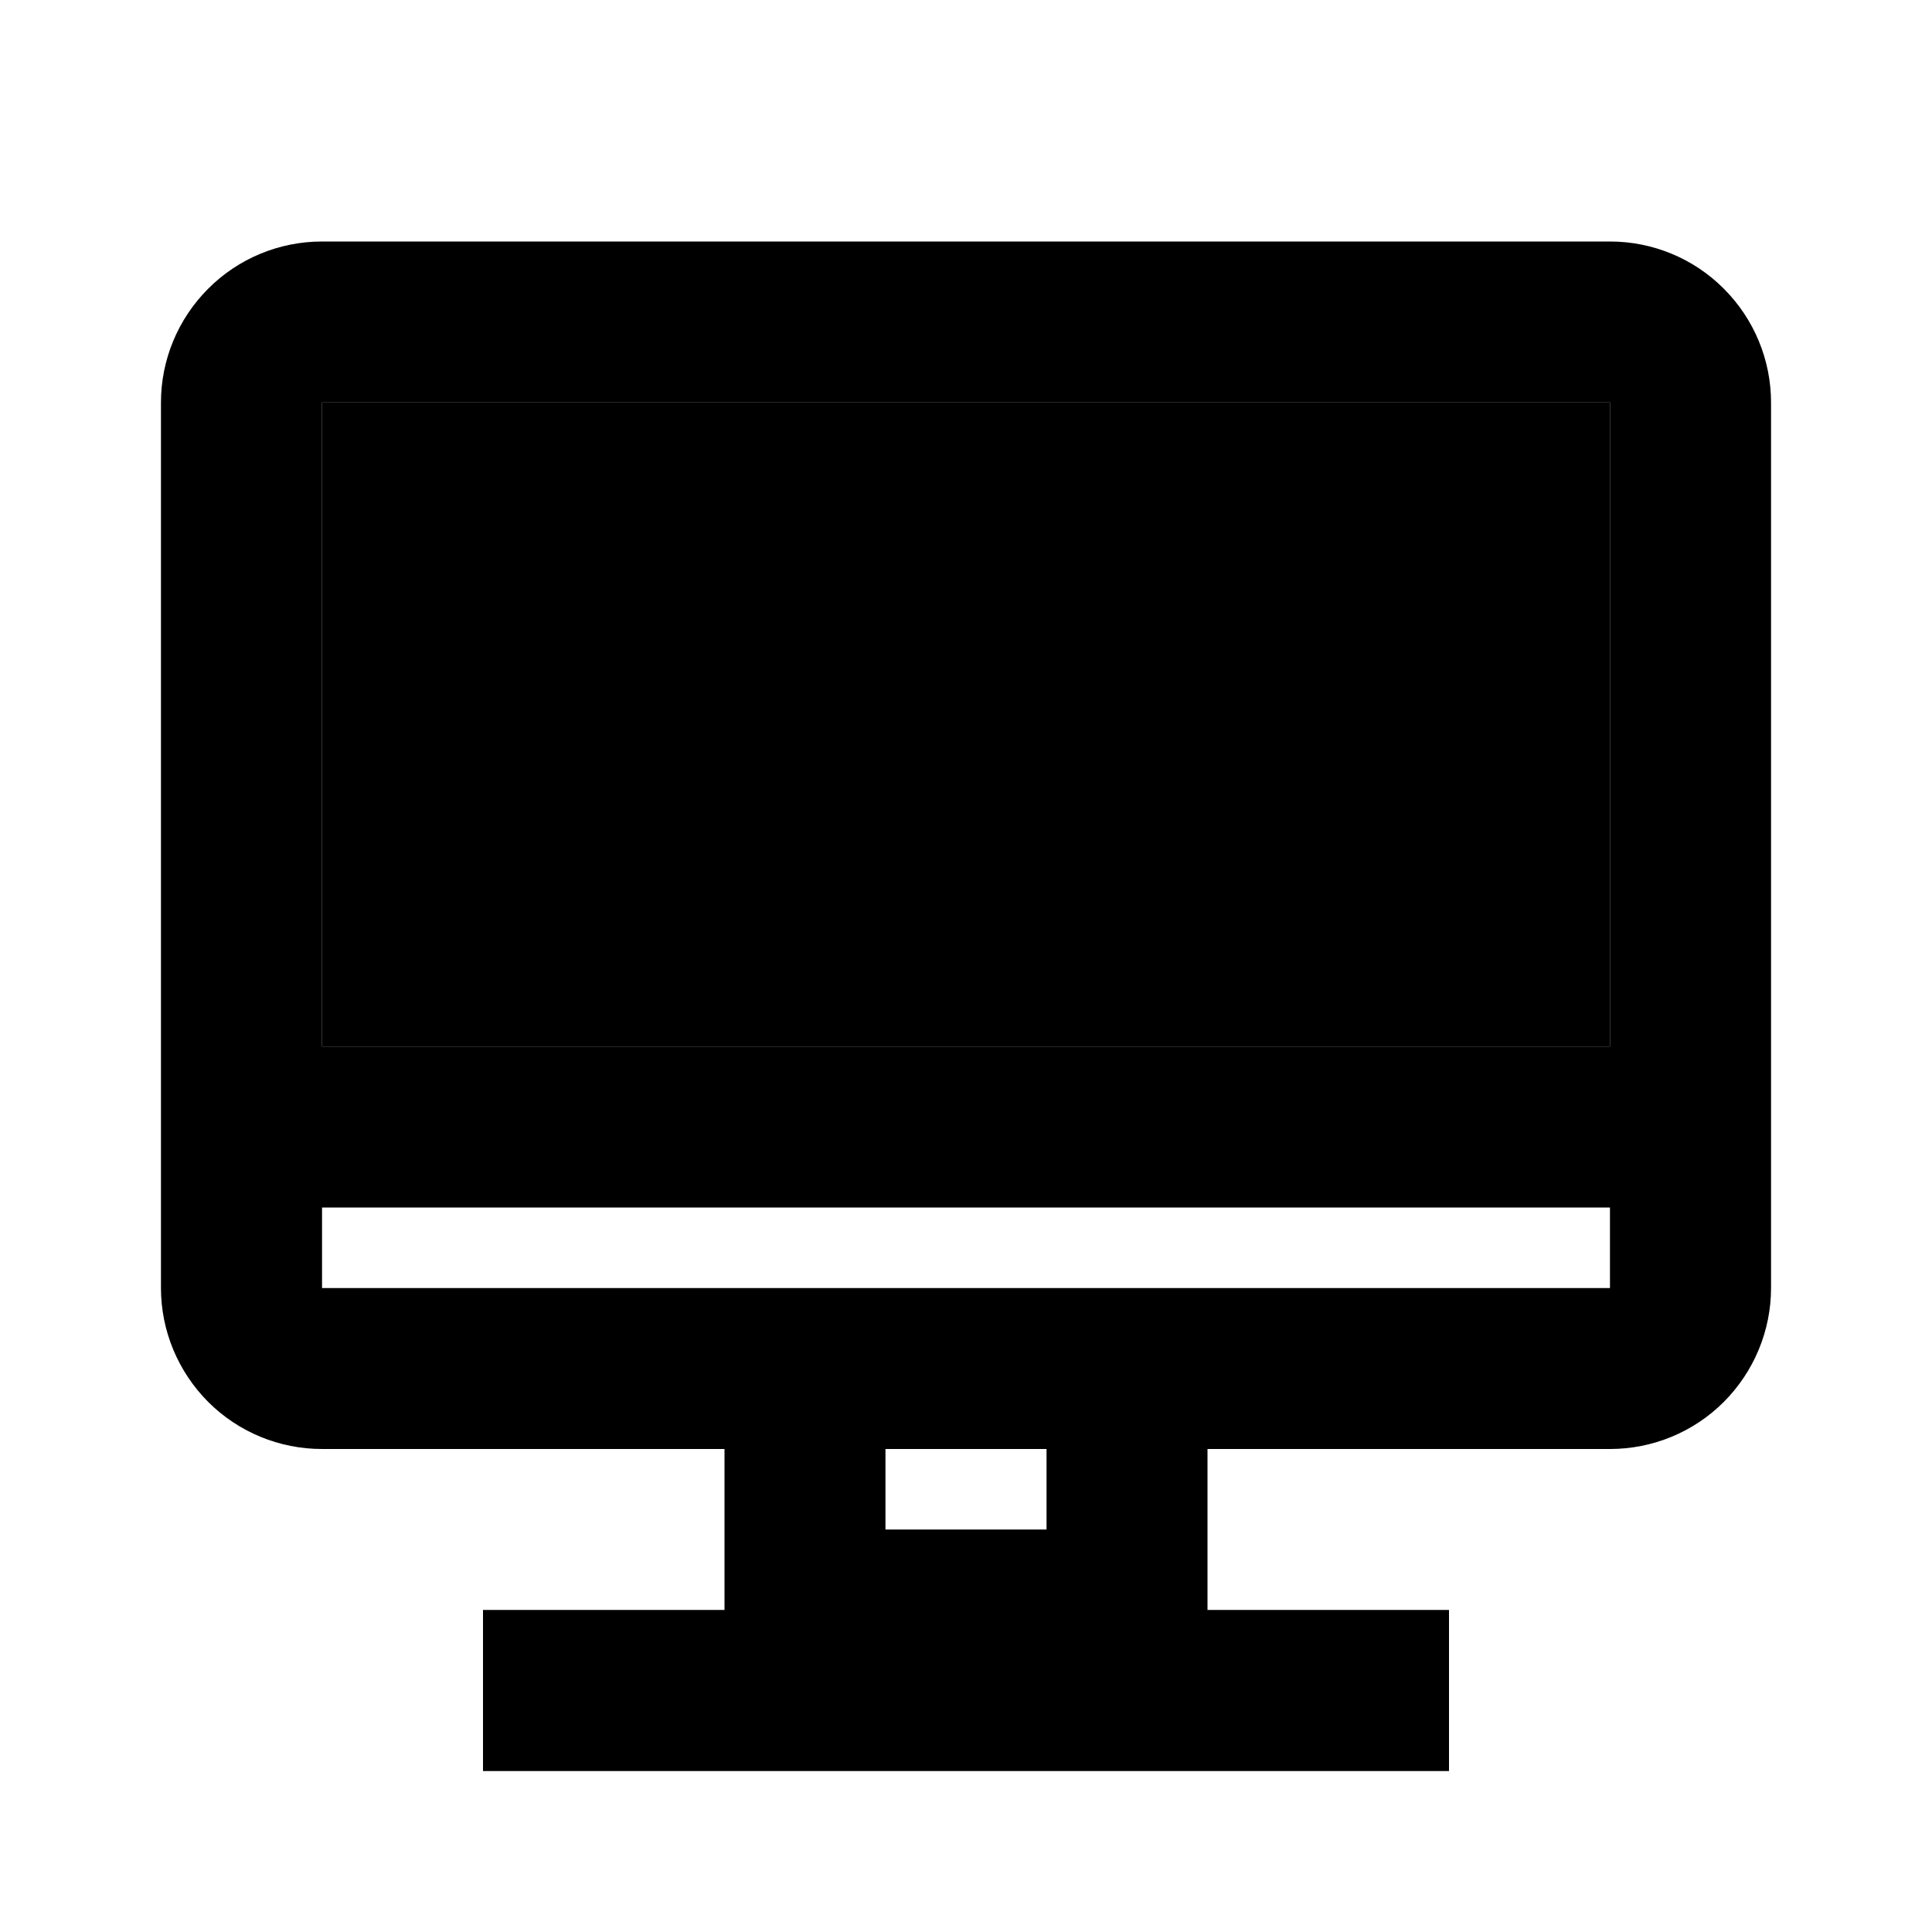 <svg width="16" height="16" viewBox="0 0 16 16" fill="none" xmlns="http://www.w3.org/2000/svg">
<path d="M13.333 2H2.667C2.313 2 1.974 2.14 1.724 2.391C1.474 2.641 1.333 2.98 1.333 3.333V10.667C1.333 11.02 1.474 11.359 1.724 11.61C1.974 11.86 2.313 12 2.667 12H6V13.333H4V14.667H12V13.333H10V12H13.333C13.687 12 14.026 11.86 14.276 11.61C14.526 11.359 14.667 11.02 14.667 10.667V3.333C14.667 2.98 14.526 2.641 14.276 2.391C14.026 2.14 13.687 2 13.333 2ZM13.333 3.333V8.667H2.667V3.333H13.333ZM8.667 12.667H7.333V12H8.667V12.667ZM10 10.667H2.667V10H13.333V10.667H10Z" fill="currentColor"/>
<path d="M13.333 3.333V8.667H2.667V3.333H13.333Z" fill="currentColor"/>
</svg>
